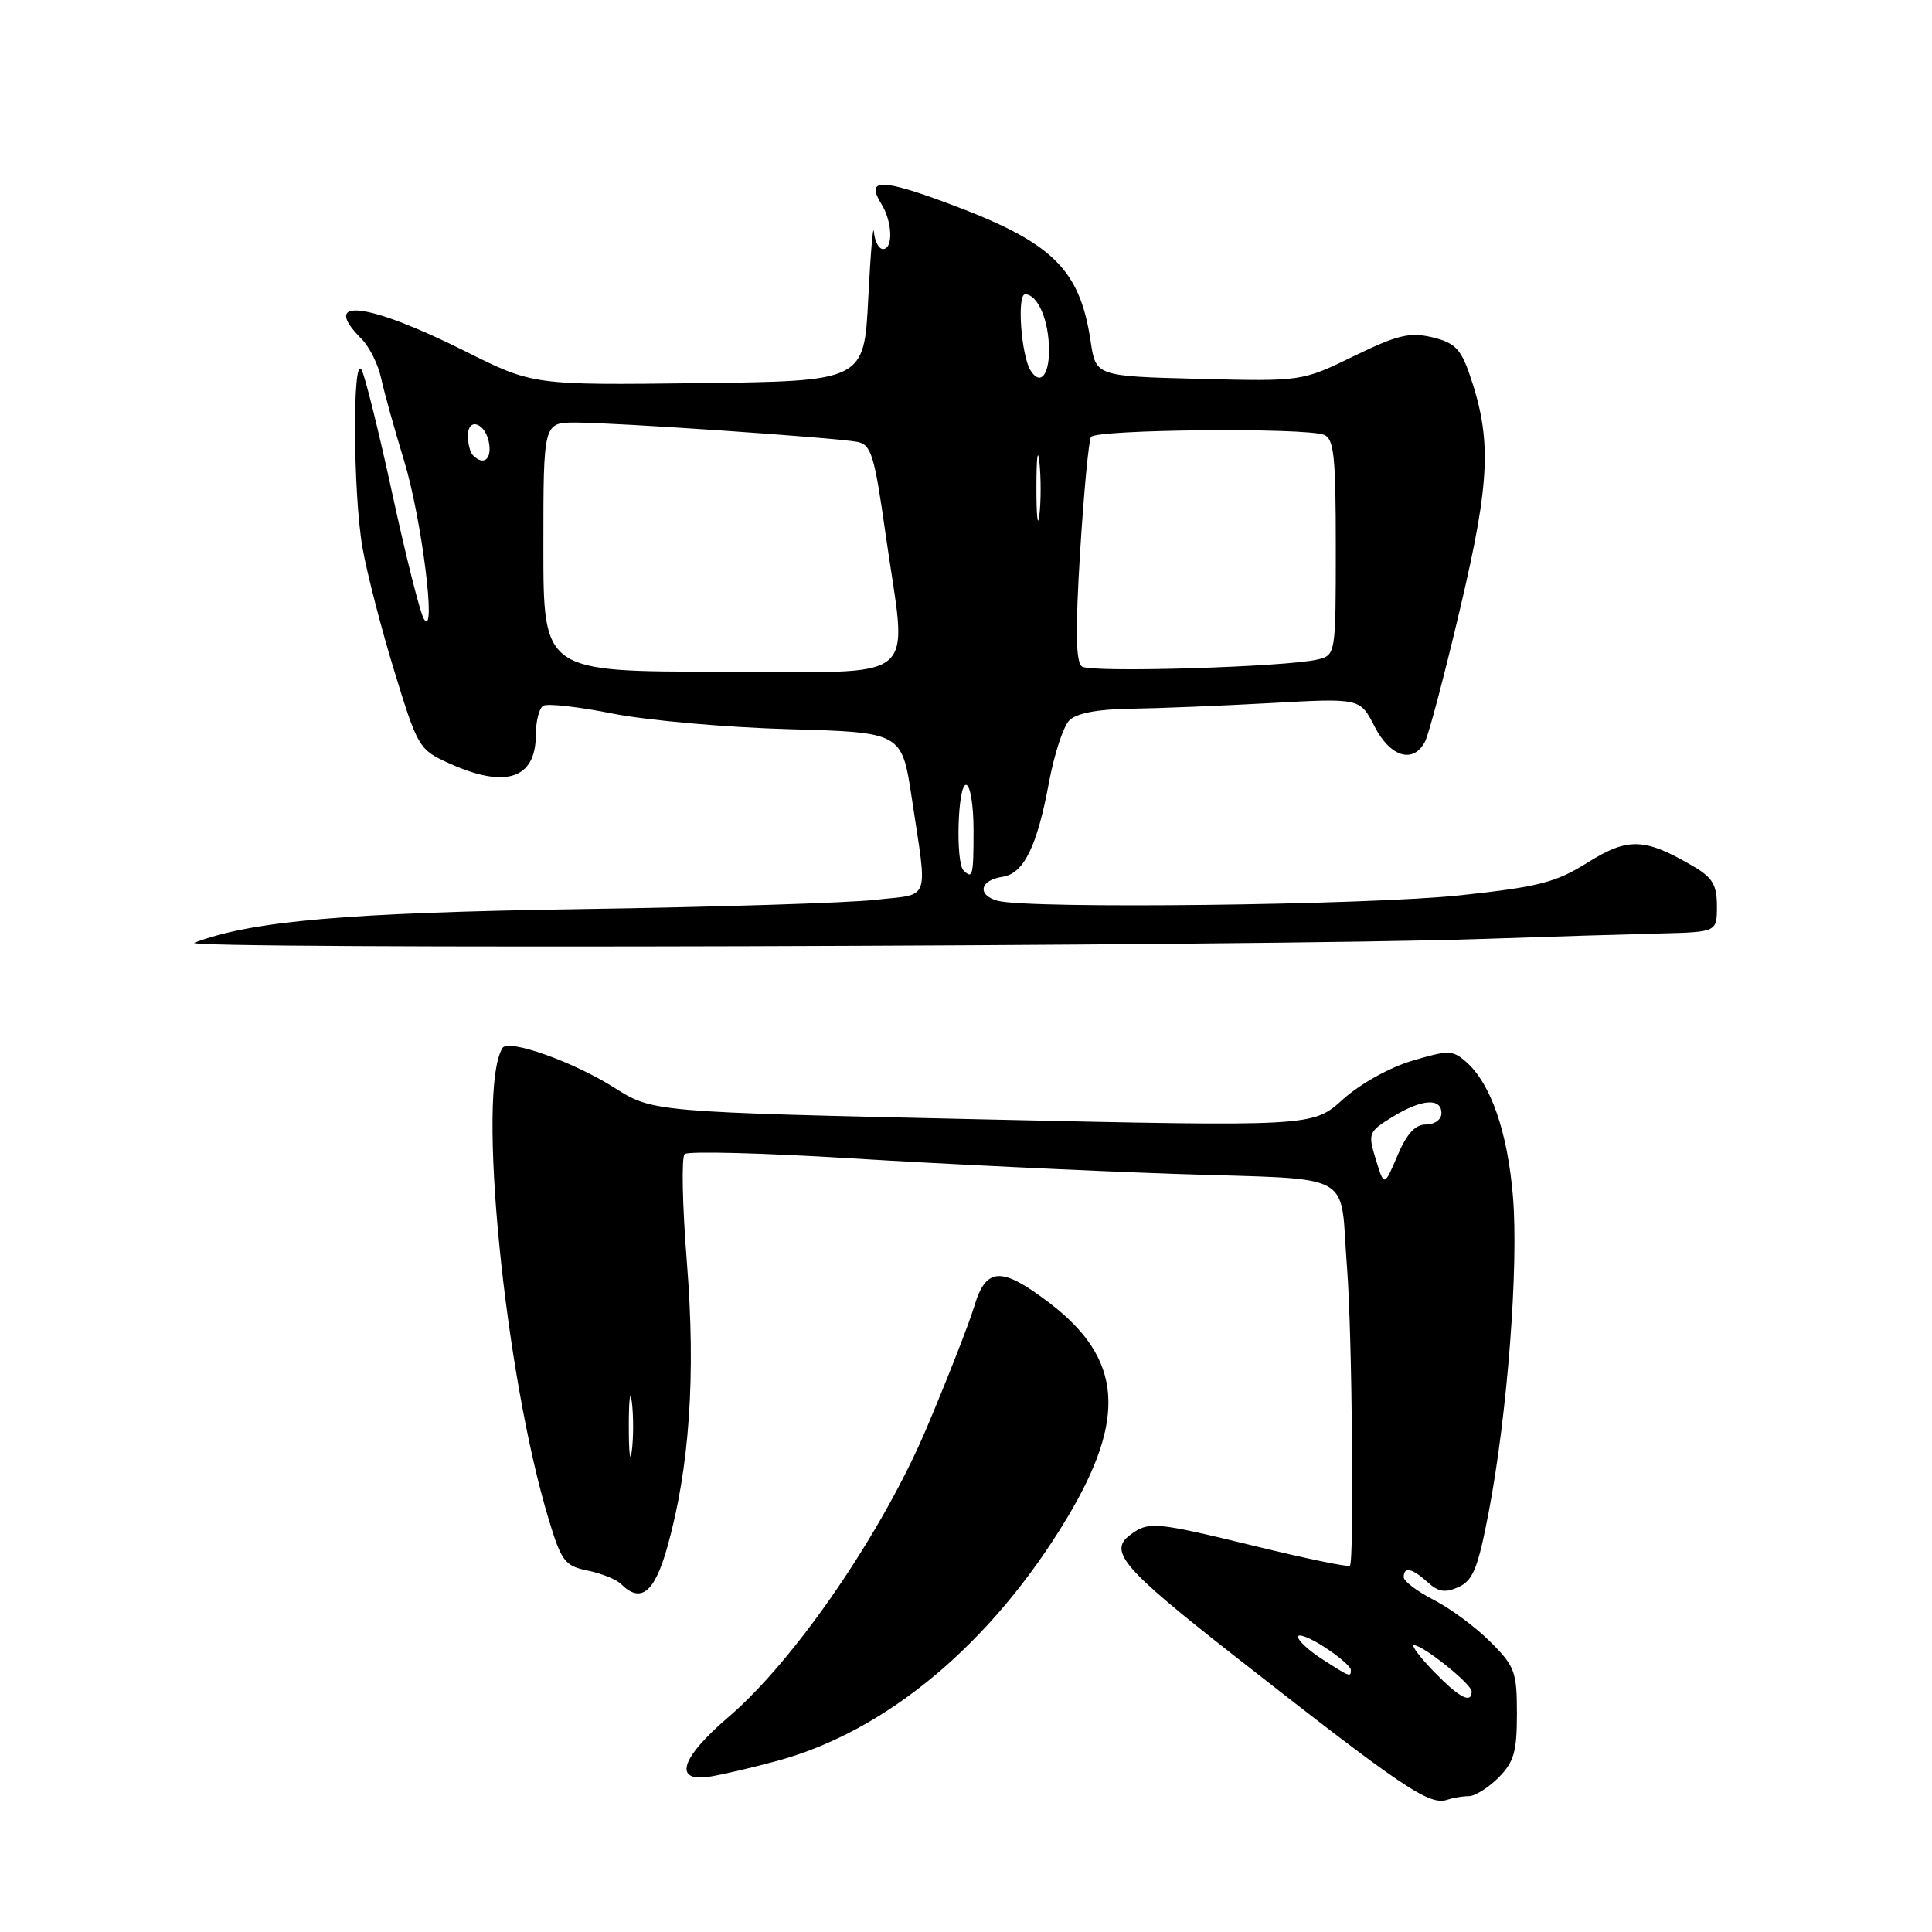 <?xml version="1.0" encoding="UTF-8" standalone="no"?>
<!DOCTYPE svg PUBLIC "-//W3C//DTD SVG 1.1//EN" "http://www.w3.org/Graphics/SVG/1.1/DTD/svg11.dtd" >
<svg xmlns="http://www.w3.org/2000/svg" xmlns:xlink="http://www.w3.org/1999/xlink" version="1.1" viewBox="0 0 256 256">
 <g >
 <path fill="currentColor"
d=" M 194.63 238.00 C 195.43 238.00 197.20 236.90 198.55 235.55 C 200.61 233.48 201.00 232.13 201.00 227.08 C 201.00 221.53 200.73 220.79 197.47 217.54 C 195.53 215.60 192.16 213.10 189.97 211.99 C 187.79 210.87 186.00 209.52 186.00 208.98 C 186.00 207.54 187.10 207.78 189.18 209.66 C 190.60 210.95 191.51 211.09 193.29 210.28 C 195.18 209.42 195.85 207.75 197.26 200.37 C 199.73 187.48 201.25 167.71 200.47 158.50 C 199.76 150.00 197.55 143.62 194.32 140.75 C 192.49 139.13 191.98 139.11 187.11 140.56 C 184.11 141.45 180.19 143.64 177.91 145.70 C 173.94 149.29 173.94 149.29 130.22 148.32 C 86.50 147.35 86.50 147.35 81.41 144.13 C 75.97 140.68 67.35 137.62 66.58 138.86 C 63.14 144.44 66.85 182.11 72.76 201.50 C 74.40 206.89 74.86 207.49 77.87 208.11 C 79.69 208.48 81.68 209.28 82.29 209.89 C 84.90 212.50 86.72 211.05 88.42 205.01 C 91.37 194.50 92.21 182.25 91.02 167.33 C 90.42 159.81 90.28 153.33 90.72 152.92 C 91.15 152.51 101.17 152.77 113.00 153.50 C 124.83 154.23 144.07 155.15 155.77 155.55 C 180.14 156.38 177.46 154.91 178.49 168.00 C 179.16 176.40 179.45 206.89 178.87 207.47 C 178.66 207.67 173.10 206.53 166.52 204.92 C 152.94 201.61 152.19 201.54 149.68 203.44 C 146.87 205.58 148.89 207.91 163.50 219.36 C 186.09 237.07 189.40 239.30 191.83 238.46 C 192.56 238.21 193.82 238.00 194.63 238.00 Z  M 103.00 233.32 C 117.52 229.38 131.43 217.72 141.37 201.17 C 149.35 187.88 148.71 180.00 139.05 172.64 C 132.68 167.78 130.65 167.88 129.09 173.11 C 128.41 175.37 125.59 182.58 122.82 189.14 C 116.94 203.06 105.34 219.99 96.52 227.52 C 90.08 233.03 89.14 236.27 94.25 235.38 C 96.04 235.07 99.97 234.15 103.00 233.32 Z  M 196.00 124.43 C 205.07 124.12 215.88 123.79 220.00 123.69 C 227.50 123.50 227.50 123.50 227.50 120.06 C 227.50 117.24 226.92 116.27 224.32 114.76 C 217.92 111.02 215.74 110.94 210.39 114.28 C 206.15 116.94 203.92 117.51 193.50 118.63 C 181.27 119.94 136.37 120.47 132.21 119.36 C 129.43 118.61 129.82 116.62 132.84 116.18 C 135.65 115.77 137.42 112.17 138.99 103.70 C 139.68 99.96 140.90 96.25 141.69 95.45 C 142.65 94.50 145.43 93.97 149.82 93.91 C 153.49 93.86 161.84 93.52 168.36 93.16 C 180.22 92.50 180.22 92.50 182.13 96.25 C 184.21 100.33 187.29 101.25 188.83 98.25 C 189.33 97.29 191.43 89.33 193.49 80.57 C 197.48 63.65 197.69 58.15 194.69 49.51 C 193.54 46.20 192.71 45.39 189.77 44.69 C 186.79 43.99 185.16 44.38 179.37 47.20 C 172.50 50.54 172.50 50.54 158.85 50.20 C 145.20 49.85 145.20 49.85 144.51 45.19 C 143.07 35.61 139.45 32.10 125.73 26.99 C 116.72 23.63 114.67 23.64 116.79 27.03 C 118.25 29.38 118.38 33.00 117.00 33.00 C 116.45 33.00 115.91 31.99 115.80 30.75 C 115.69 29.51 115.36 33.45 115.05 39.50 C 114.50 50.50 114.50 50.50 92.56 50.77 C 70.62 51.04 70.62 51.04 61.56 46.50 C 48.67 40.05 42.30 39.30 47.90 44.90 C 48.94 45.94 50.12 48.30 50.51 50.15 C 50.91 51.99 52.27 56.88 53.53 61.00 C 55.87 68.62 57.91 84.85 56.16 82.00 C 55.66 81.17 53.79 73.75 52.00 65.50 C 50.21 57.25 48.37 49.83 47.91 49.00 C 46.69 46.84 46.78 65.39 48.03 72.57 C 48.60 75.83 50.49 83.18 52.24 88.89 C 55.34 99.02 55.53 99.34 59.46 101.12 C 66.98 104.54 71.00 103.23 71.00 97.36 C 71.00 95.58 71.44 93.85 71.97 93.52 C 72.51 93.18 76.67 93.65 81.22 94.56 C 85.78 95.46 96.25 96.39 104.50 96.62 C 119.50 97.04 119.50 97.04 120.82 105.77 C 122.92 119.74 123.40 118.40 116.00 119.23 C 112.42 119.64 94.89 120.19 77.03 120.46 C 45.90 120.94 33.33 122.03 25.75 124.92 C 23.39 125.82 167.06 125.40 196.00 124.43 Z  M 190.00 221.50 C 188.13 219.57 186.95 218.00 187.37 218.00 C 188.58 218.00 195.00 223.15 195.00 224.12 C 195.00 225.82 193.36 224.96 190.00 221.50 Z  M 175.25 219.88 C 173.46 218.74 172.00 217.39 172.00 216.89 C 172.00 216.39 173.57 217.00 175.49 218.24 C 177.41 219.48 178.98 220.84 178.99 221.25 C 179.00 222.27 178.94 222.25 175.25 219.88 Z  M 83.32 189.00 C 83.32 185.43 83.50 183.96 83.72 185.75 C 83.95 187.54 83.95 190.46 83.72 192.25 C 83.50 194.04 83.32 192.57 83.32 189.00 Z  M 182.31 153.65 C 181.24 150.17 181.32 149.97 184.47 148.02 C 188.34 145.63 191.00 145.42 191.00 147.50 C 191.00 148.34 190.11 149.00 188.96 149.00 C 187.52 149.00 186.40 150.21 185.17 153.13 C 183.41 157.25 183.41 157.25 182.31 153.65 Z  M 127.67 115.33 C 126.60 114.26 126.90 104.00 128.00 104.00 C 128.56 104.00 129.00 106.67 129.00 110.00 C 129.00 116.05 128.88 116.54 127.67 115.33 Z  M 72.00 72.50 C 72.00 56.00 72.00 56.00 76.25 55.99 C 81.48 55.99 110.72 57.99 113.59 58.55 C 115.44 58.91 115.86 60.27 117.34 70.73 C 120.21 91.07 122.69 89.00 95.50 89.00 C 72.00 89.00 72.00 89.00 72.00 72.50 Z  M 143.37 88.32 C 142.54 87.72 142.48 83.59 143.12 73.15 C 143.61 65.26 144.26 58.39 144.56 57.90 C 145.18 56.90 172.90 56.64 175.42 57.61 C 176.76 58.12 177.00 60.40 177.00 72.50 C 177.00 86.63 176.98 86.79 174.66 87.37 C 170.62 88.38 144.55 89.17 143.37 88.32 Z  M 137.33 64.50 C 137.33 60.65 137.51 59.20 137.73 61.27 C 137.95 63.35 137.94 66.50 137.72 68.27 C 137.50 70.05 137.32 68.35 137.33 64.50 Z  M 62.67 60.33 C 62.30 59.97 62.00 58.80 62.00 57.75 C 62.00 55.16 64.42 56.08 64.82 58.83 C 65.13 60.93 64.03 61.70 62.67 60.33 Z  M 136.55 49.08 C 135.31 47.08 134.73 39.00 135.83 39.00 C 137.52 39.00 139.00 42.48 139.00 46.43 C 139.00 49.80 137.80 51.10 136.55 49.08 Z "/>
</g>
</svg>